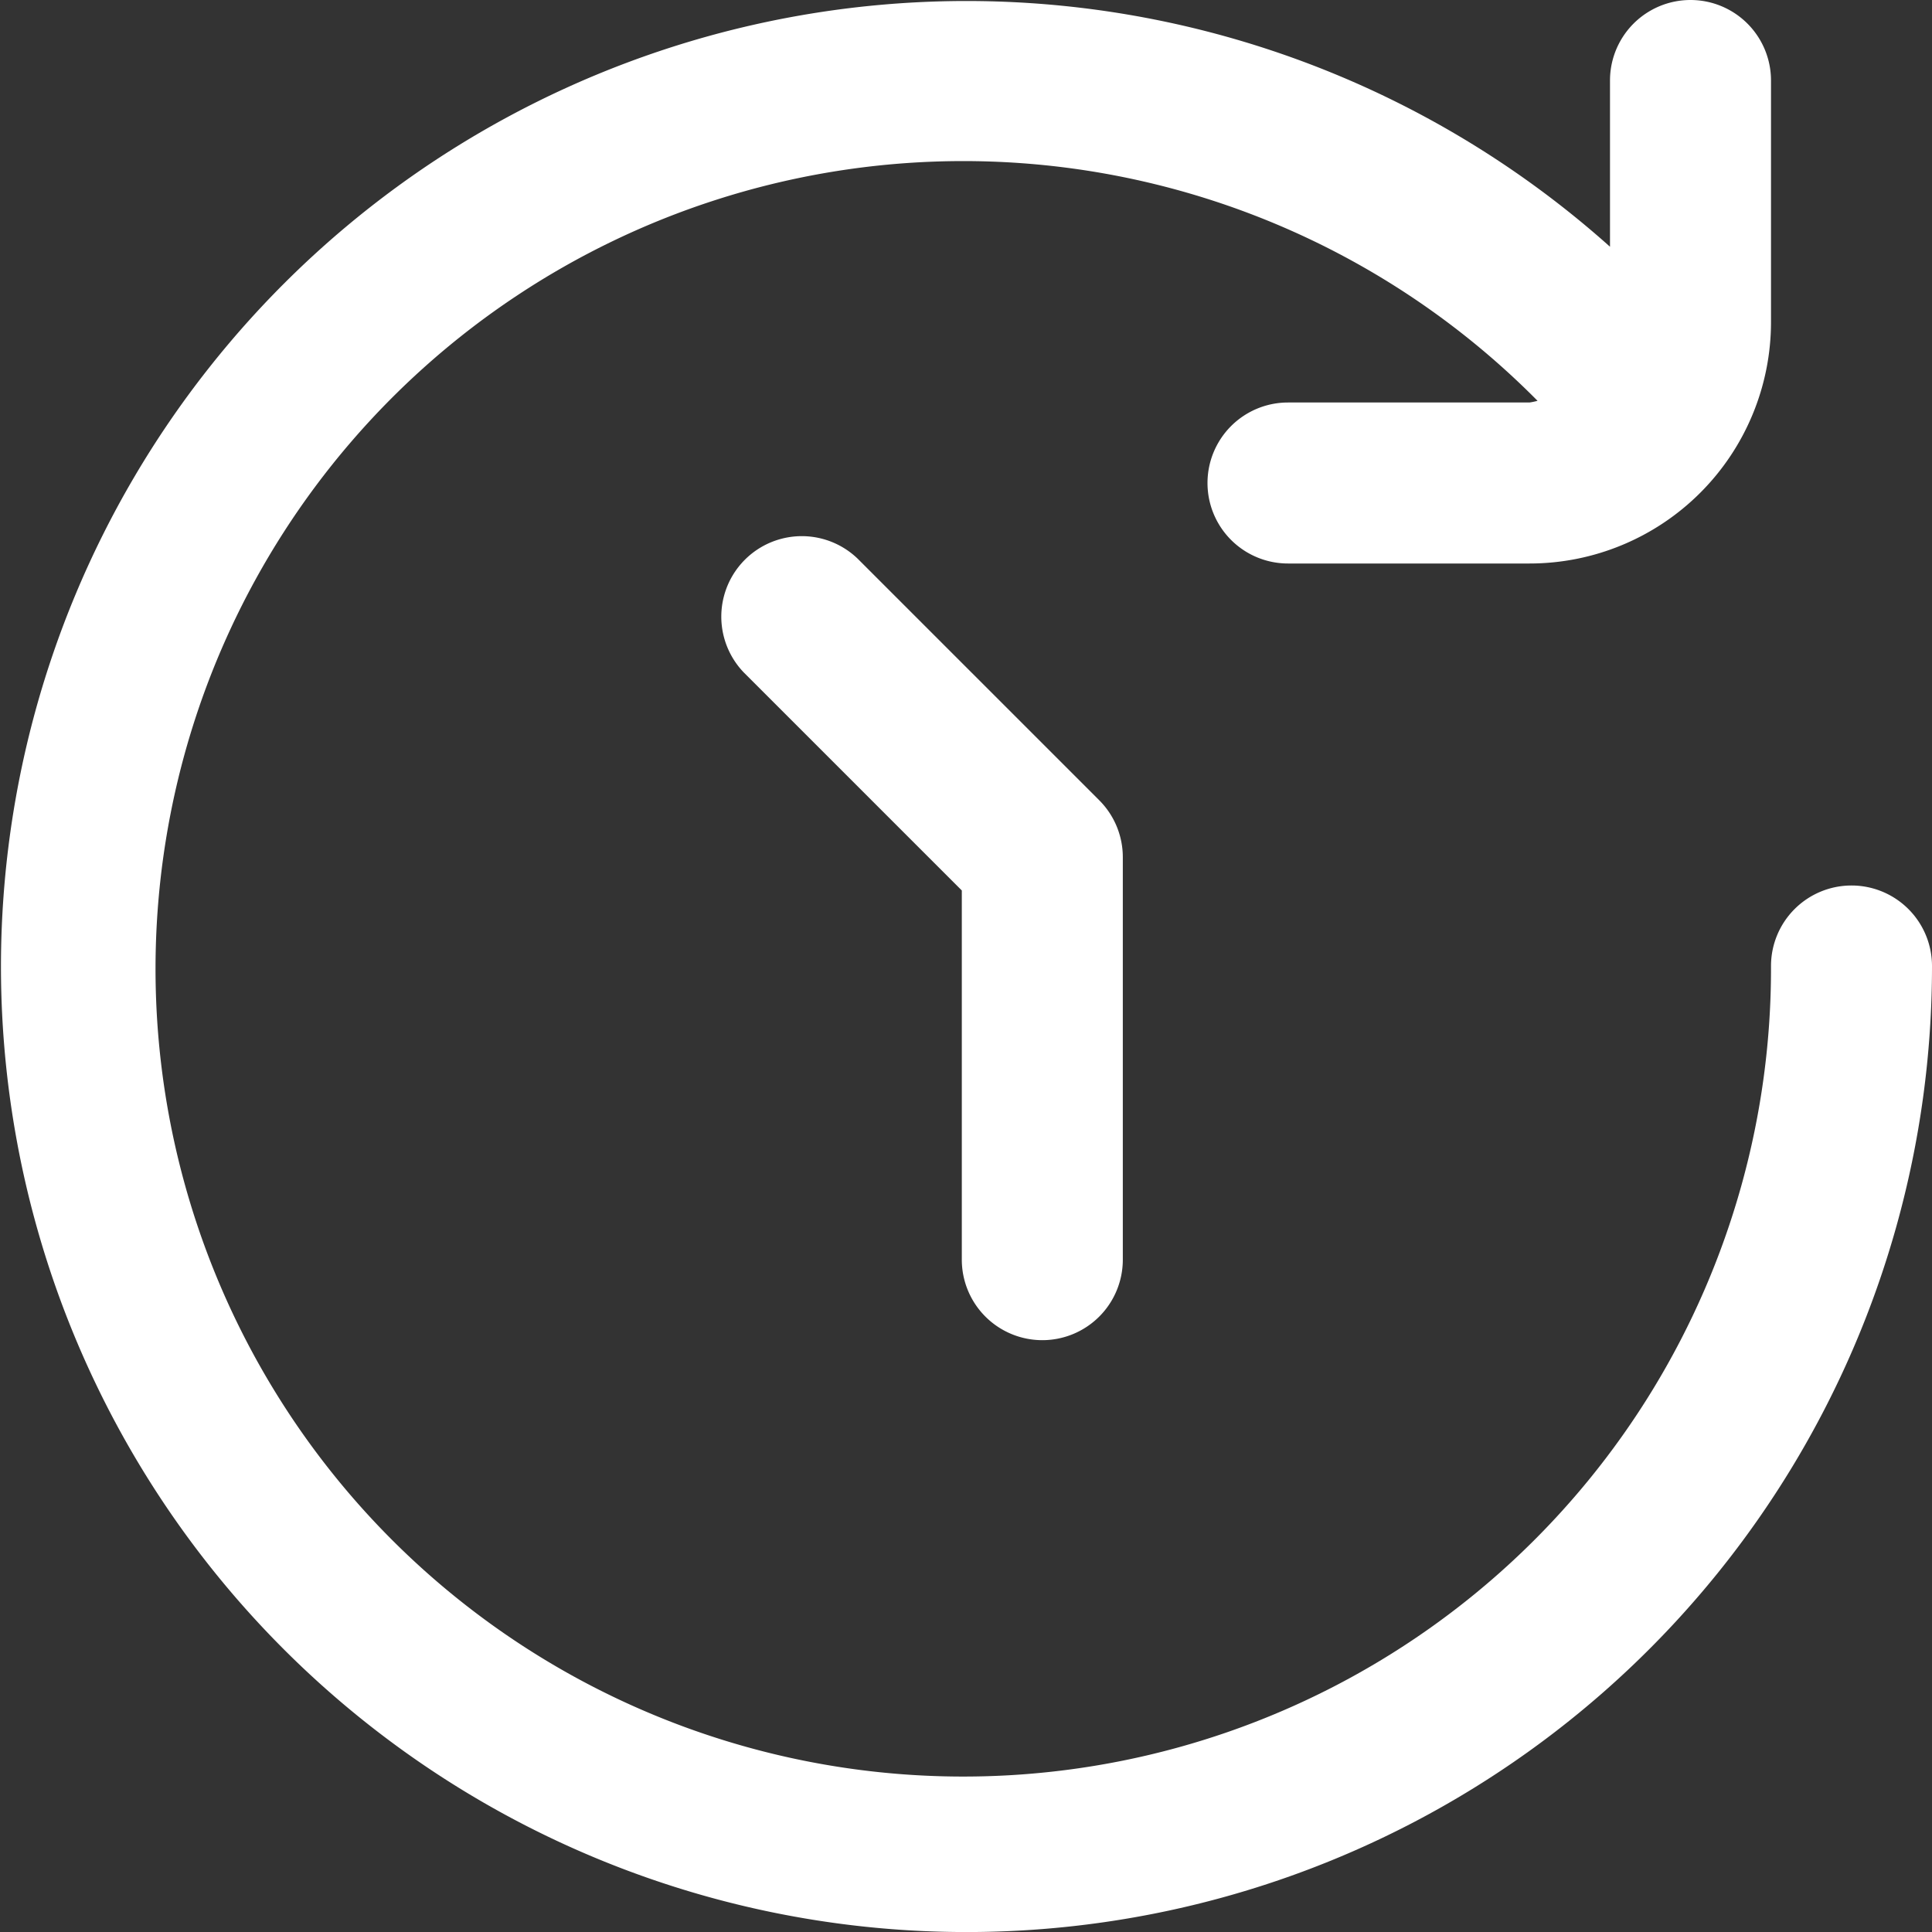 <?xml version="1.0" encoding="UTF-8" standalone="no"?>
<!-- Uploaded to: SVG Repo, www.svgrepo.com, Transformed by: SVG Repo Mixer Tools -->

<svg
   fill="#ffffff"
   width="800px"
   height="800px"
   viewBox="0 0 24 24"
   id="Layer_1"
   data-name="Layer 1"
   version="1.1"
   sodipodi:docname="time-forward.svg"
   inkscape:version="1.3.2 (091e20ef0f, 2023-11-25)"
   xmlns:inkscape="http://www.inkscape.org/namespaces/inkscape"
   xmlns:sodipodi="http://sodipodi.sourceforge.net/DTD/sodipodi-0.dtd"
   xmlns="http://www.w3.org/2000/svg"
   xmlns:svg="http://www.w3.org/2000/svg">
  <rect x="0" y="0" width="24" height="24" fill="#333333" stroke="none"/>
  <defs
     id="defs1" />
  <sodipodi:namedview
     id="namedview1"
     pagecolor="#ffffff"
     bordercolor="#000000"
     borderopacity="0.25"
     inkscape:showpageshadow="2"
     inkscape:pageopacity="0.0"
     inkscape:pagecheckerboard="0"
     inkscape:deskcolor="#d1d1d1"
     inkscape:zoom="1.515"
     inkscape:cx="400"
     inkscape:cy="331.35314"
     inkscape:window-width="2518"
     inkscape:window-height="1416"
     inkscape:window-x="42"
     inkscape:window-y="0"
     inkscape:window-maximized="1"
     inkscape:current-layer="Layer_1" />
  <g
     id="SVGRepo_bgCarrier"
     stroke-width="0"
     style="fill:#000000" />
  <g
     id="SVGRepo_tracerCarrier"
     stroke-linecap="round"
     stroke-linejoin="round"
     style="fill:#000000" />
  <g
     id="SVGRepo_iconCarrier"
     style="fill:#ffffff">
    <path
       style="fill:#ffffff"
       d="m 12.948,16.648 a 1,1 0 0 0 1,-1 v -5 a 1,1 0 0 0 -0.293,-0.707 l -3,-3 a 1,1 0 0 0 -1.414,1.414 l 2.707,2.707 v 4.586 a 1,1 0 0 0 1,1 z"
       id="path2" />
    <path
       style="fill:#ffffff"
       d="M 23,11 A 1,1 0 0 0 22,12 10.034,10.034 0 1 1 19.1,4.979 0.862,0.862 0 0 1 19,5 h -3 a 1,1 0 0 0 0,2 h 3 A 3,3 0 0 0 22,4 V 1 A 1,1 0 0 0 20,1 V 3.065 A 11.994,11.994 0 1 0 24,12 1,1 0 0 0 23,11 Z"
       id="path1" />
  </g>
</svg>
